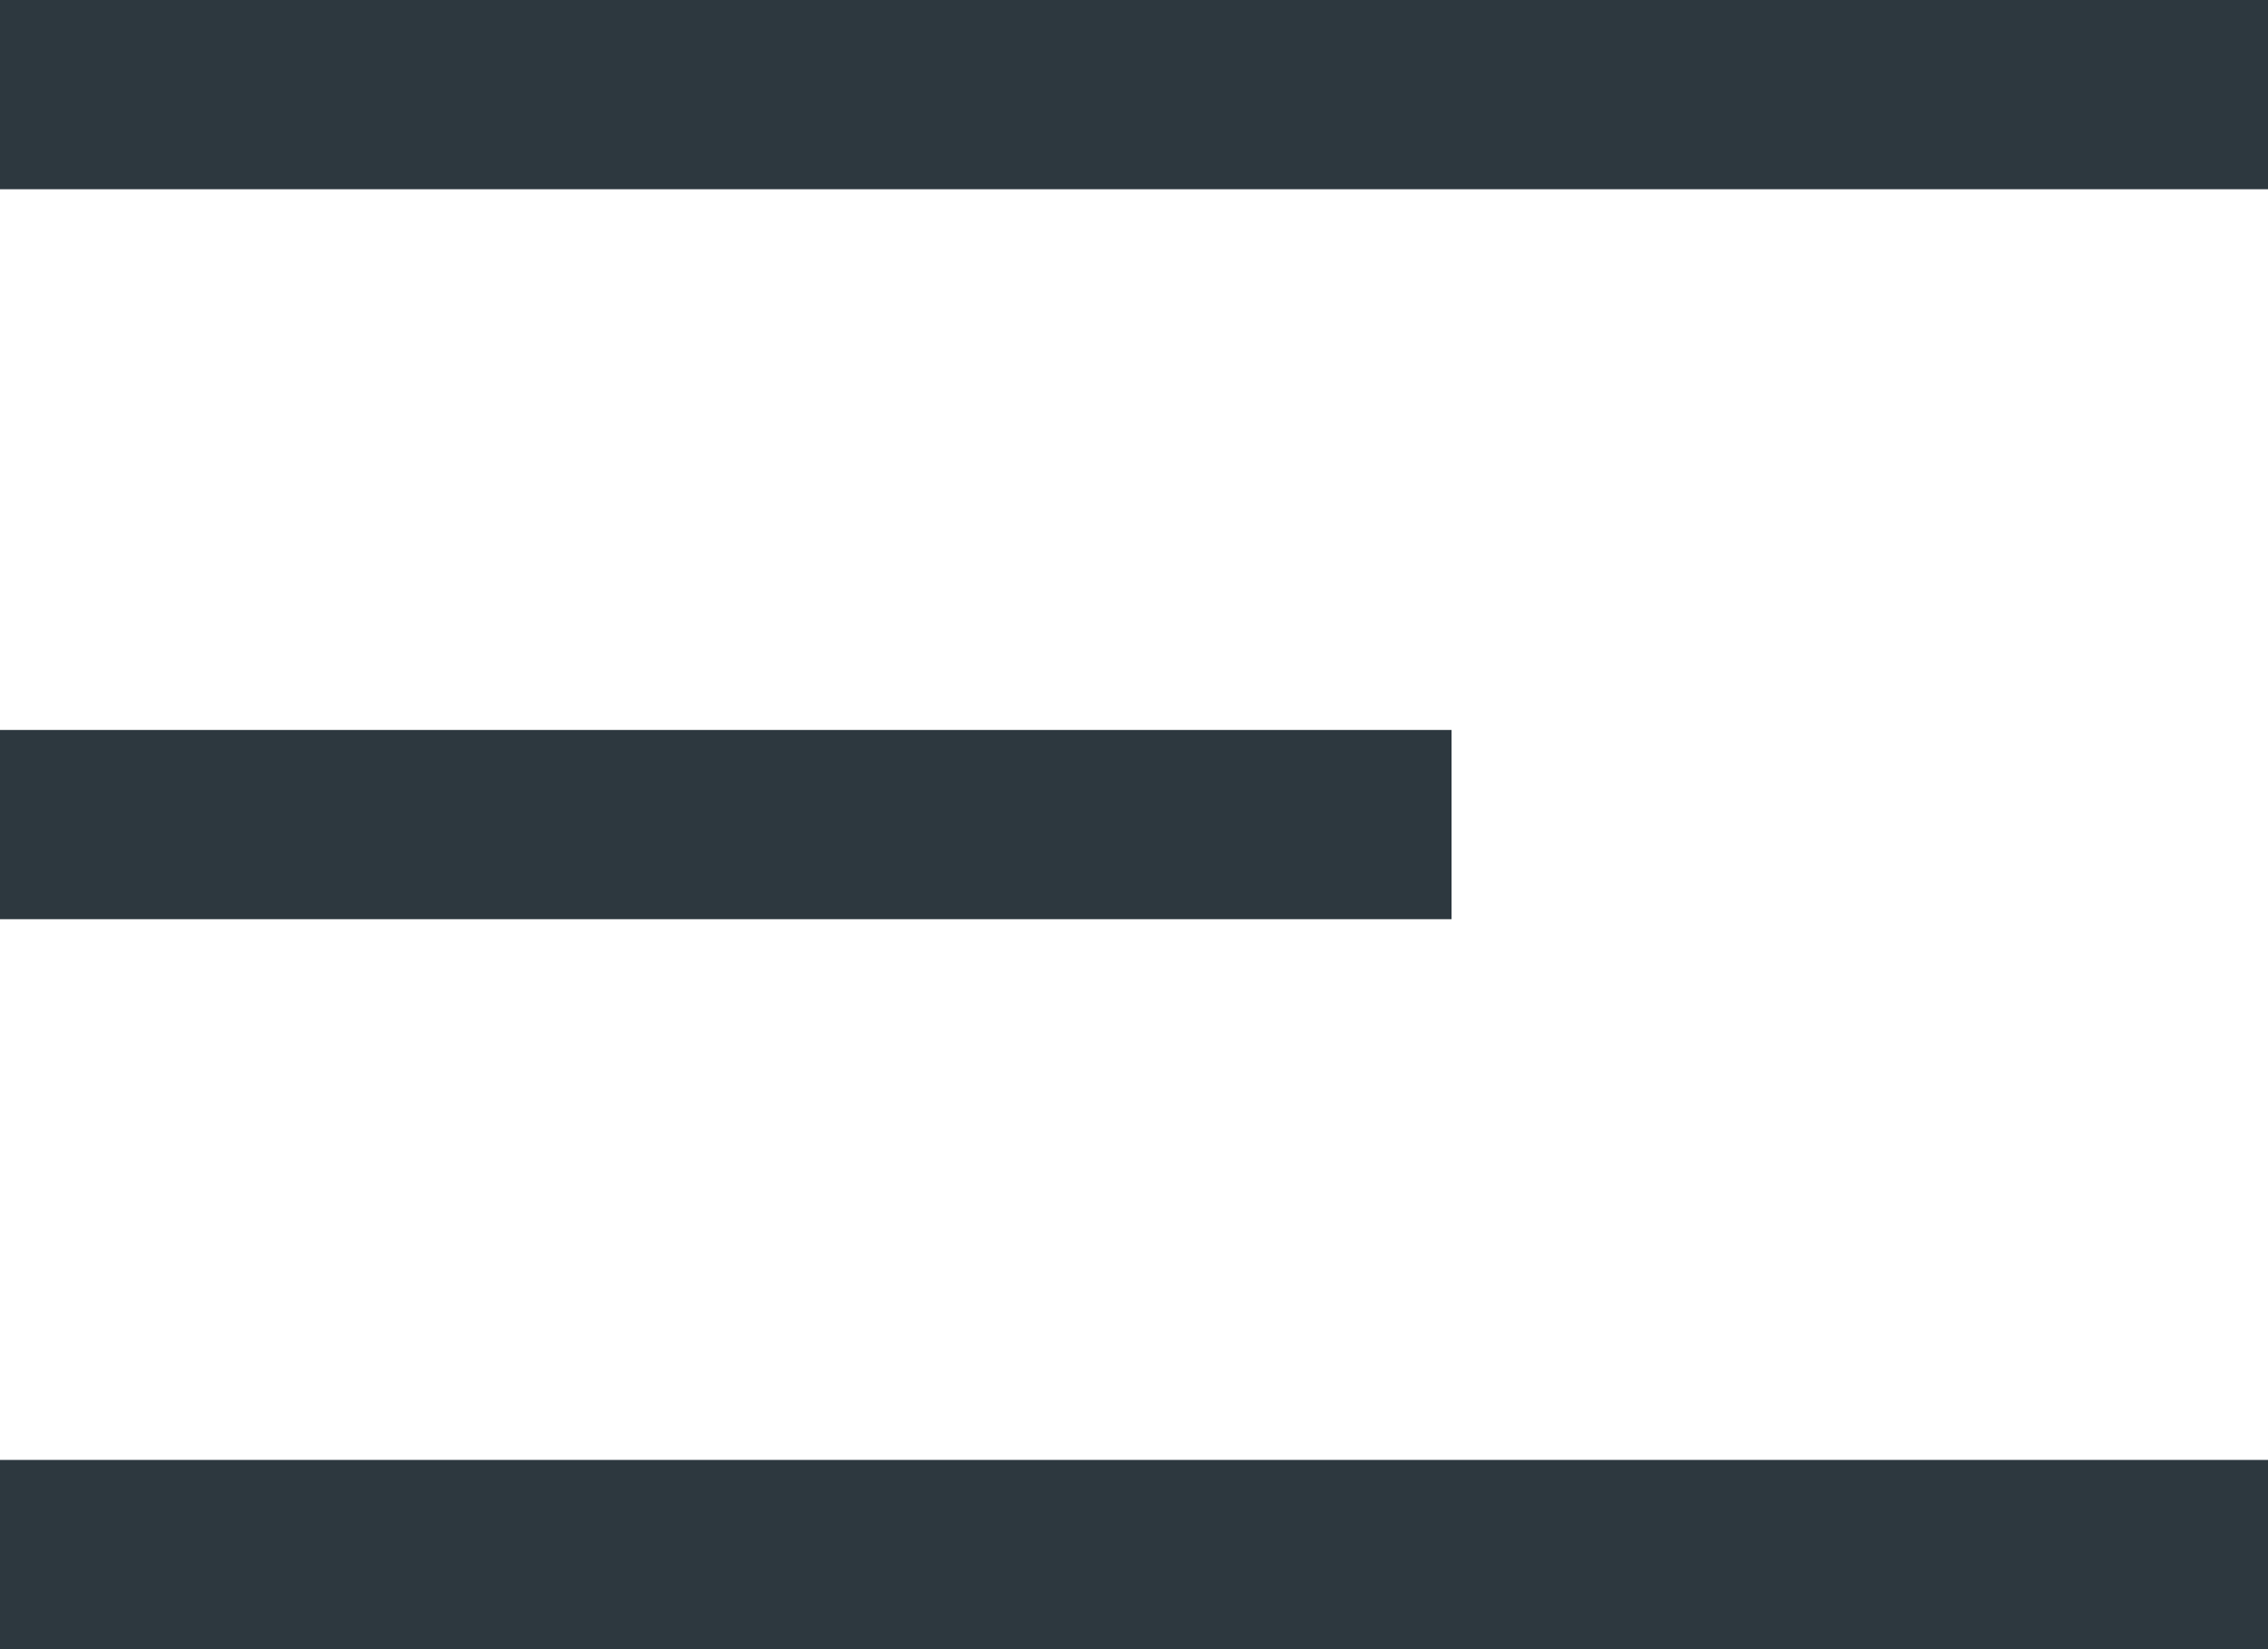 <svg width="22" height="16" viewBox="0 0 22 16" fill="none" xmlns="http://www.w3.org/2000/svg"><path d="M0 0H22V1.836H0V0Z" fill="#2D383F"/><path d="M0 14.164H22V16H0V14.164Z" fill="#2D383F"/><path d="M0 7.082H14.08V8.918H0V7.082Z" fill="#2D383F"/></svg>